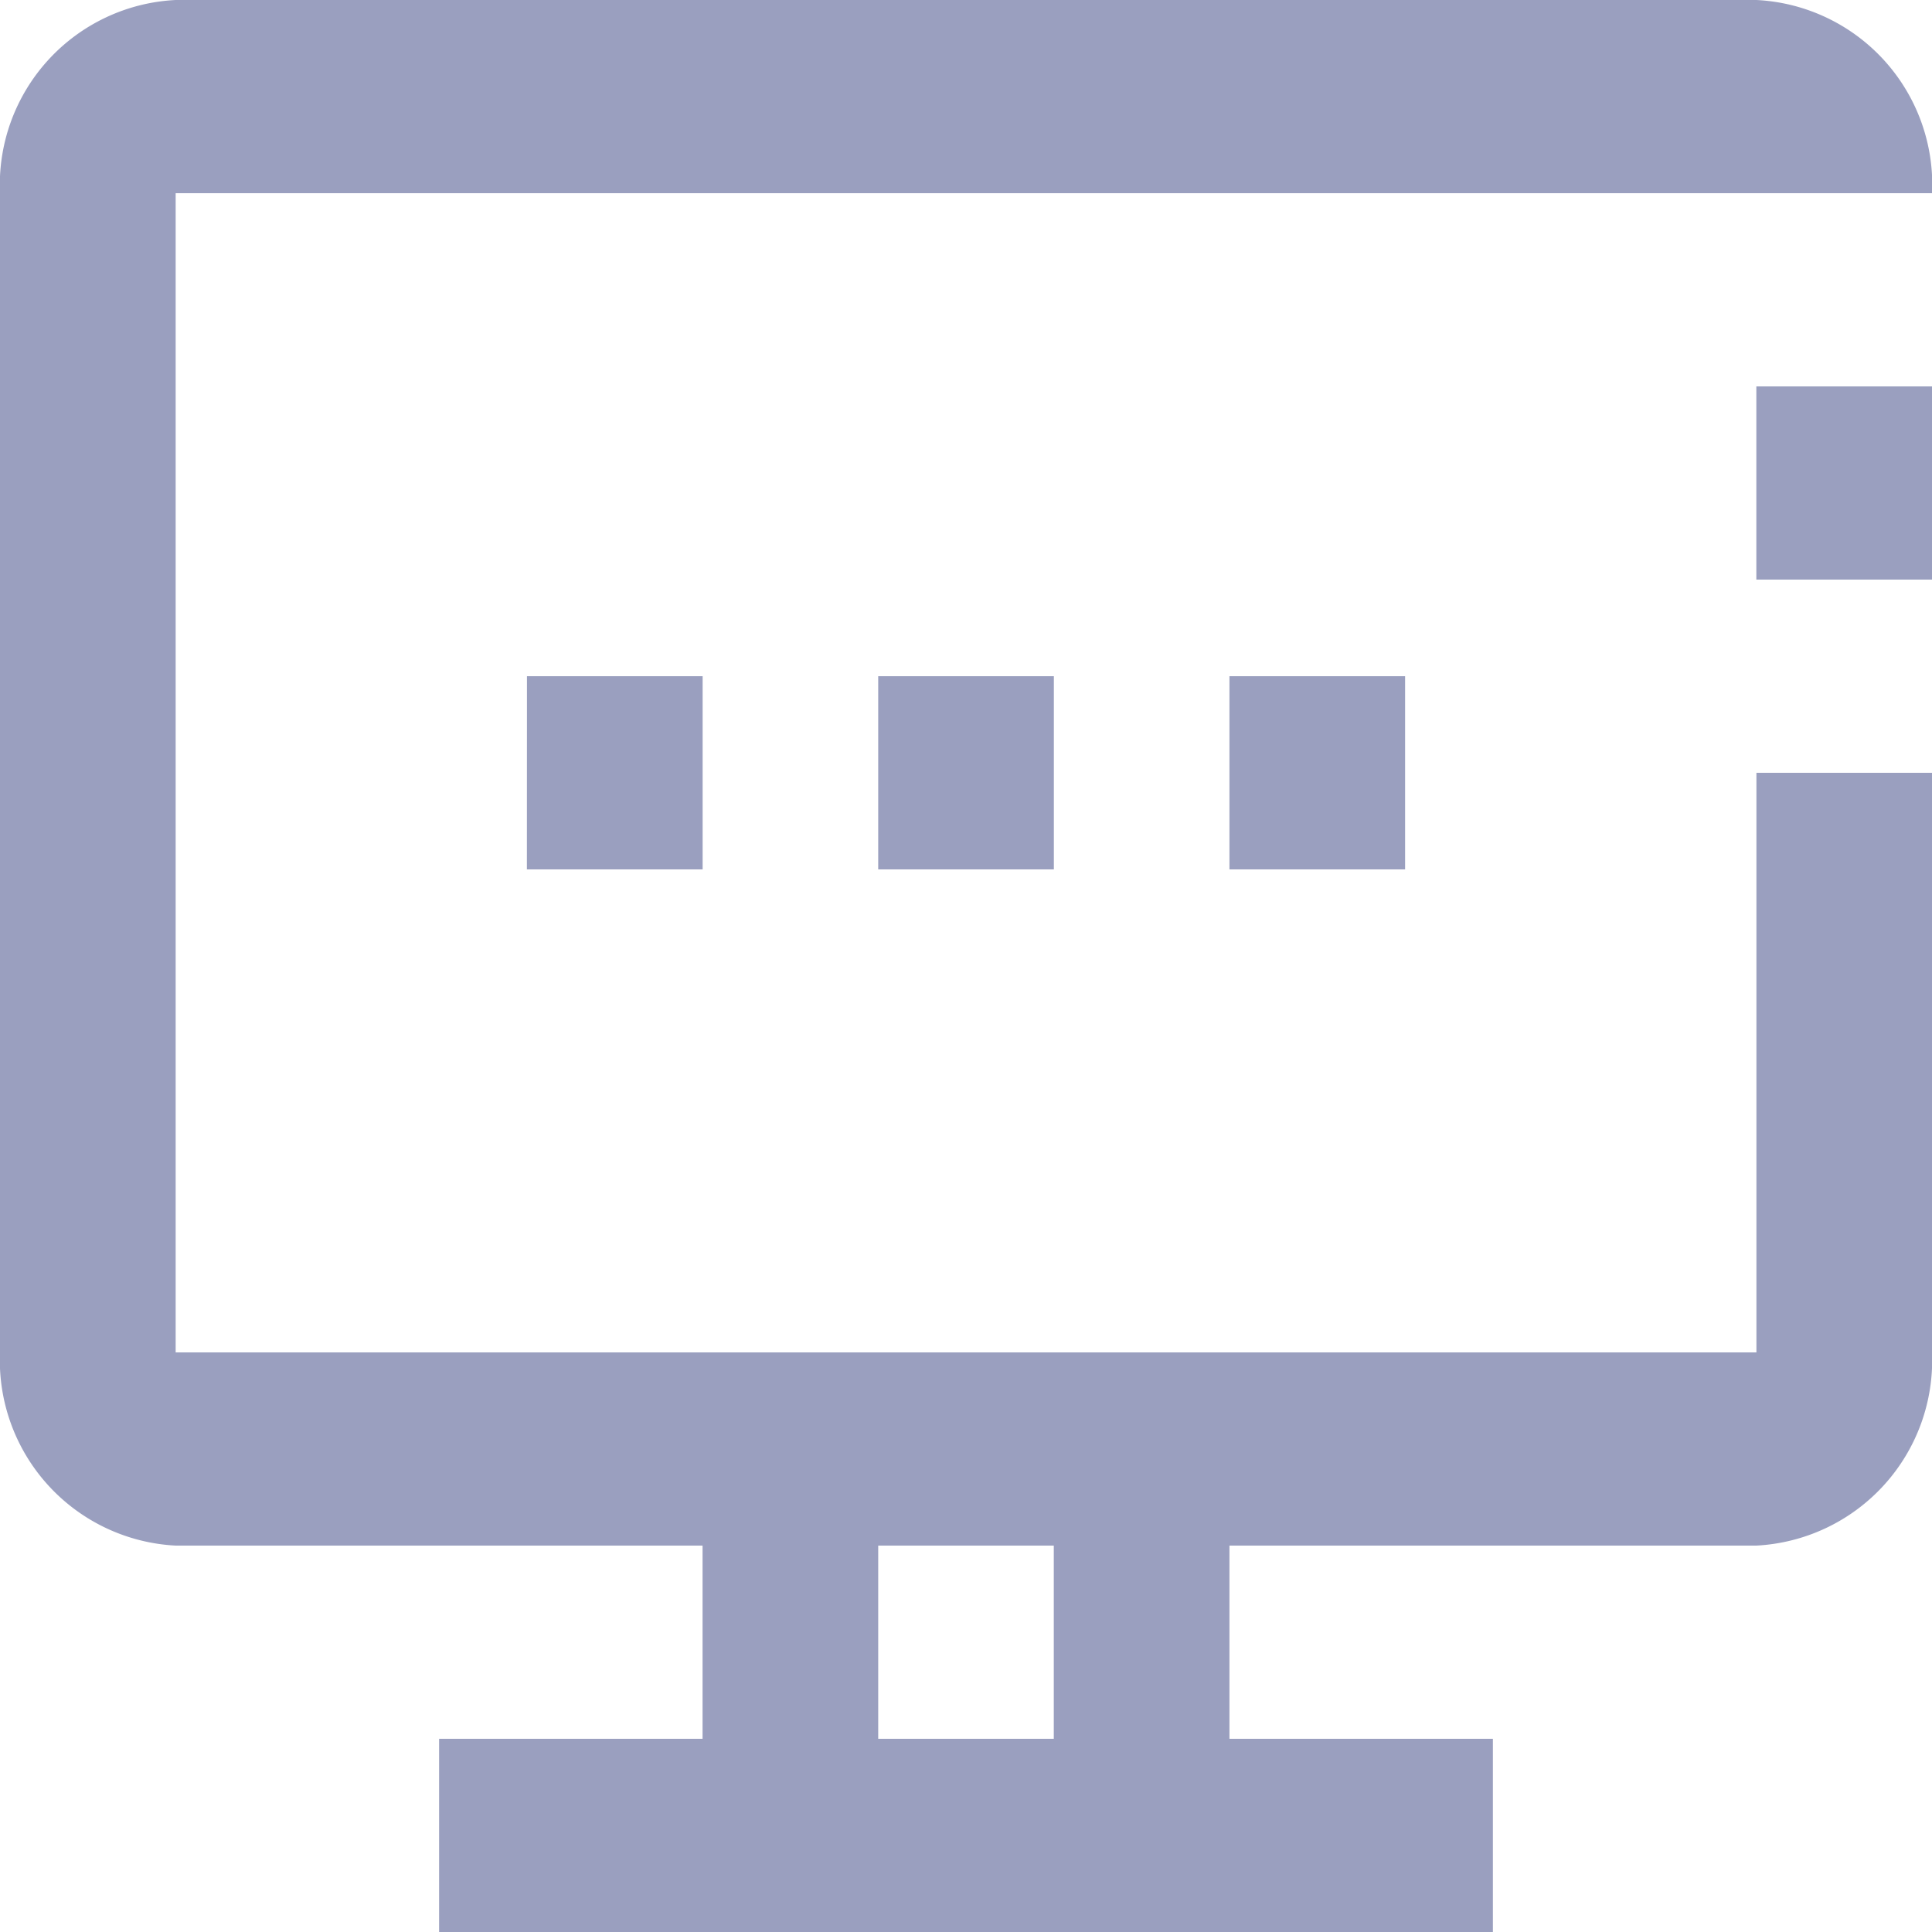 <svg xmlns="http://www.w3.org/2000/svg" viewBox="0 0 25 25">
  <defs>
    <style>
      .cls-1 {
        fill: #9a9fbf;
        fill-rule: evenodd;
      }
    </style>
  </defs>
  <g id="Group_297" data-name="Group 297" transform="translate(-138.69 -131.553)">
    <path id="Path_1853" data-name="Path 1853" class="cls-1" d="M204.091,140.5H184.773v15h20.455V148H207.5v7.5a2.4,2.4,0,0,1-2.273,2.5H184.773a2.4,2.4,0,0,1-2.273-2.5v-15a2.394,2.394,0,0,1,2.273-2.5h20.455a2.394,2.394,0,0,1,2.273,2.5h-3.409Z" transform="translate(-43.81 -6.447)"/>
    <path id="Path_1854" data-name="Path 1854" class="cls-1" d="M195.045,156.5V154h2.273v2.5ZM190.5,154h2.273v2.5H190.5Z" transform="translate(-42.719 -2.447)"/>
    <path id="Path_1855" data-name="Path 1855" class="cls-1" d="M201.136,156v2.5H187.5V156Z" transform="translate(-43.128 -1.947)"/>
    <path id="Path_1856" data-name="Path 1856" class="cls-1" d="M202.5,142h2.273v2.5H202.5Z" transform="translate(-41.083 -5.447)"/>
    <path id="Path_1857" data-name="Path 1857" class="cls-1" d="M197.591,147.5V145h2.273v2.5Zm-4.545-2.5h2.273v2.5h-2.273Zm-4.545,0h2.273v2.5H188.5Z" transform="translate(-42.992 -4.697)"/>
  </g>
</svg>
